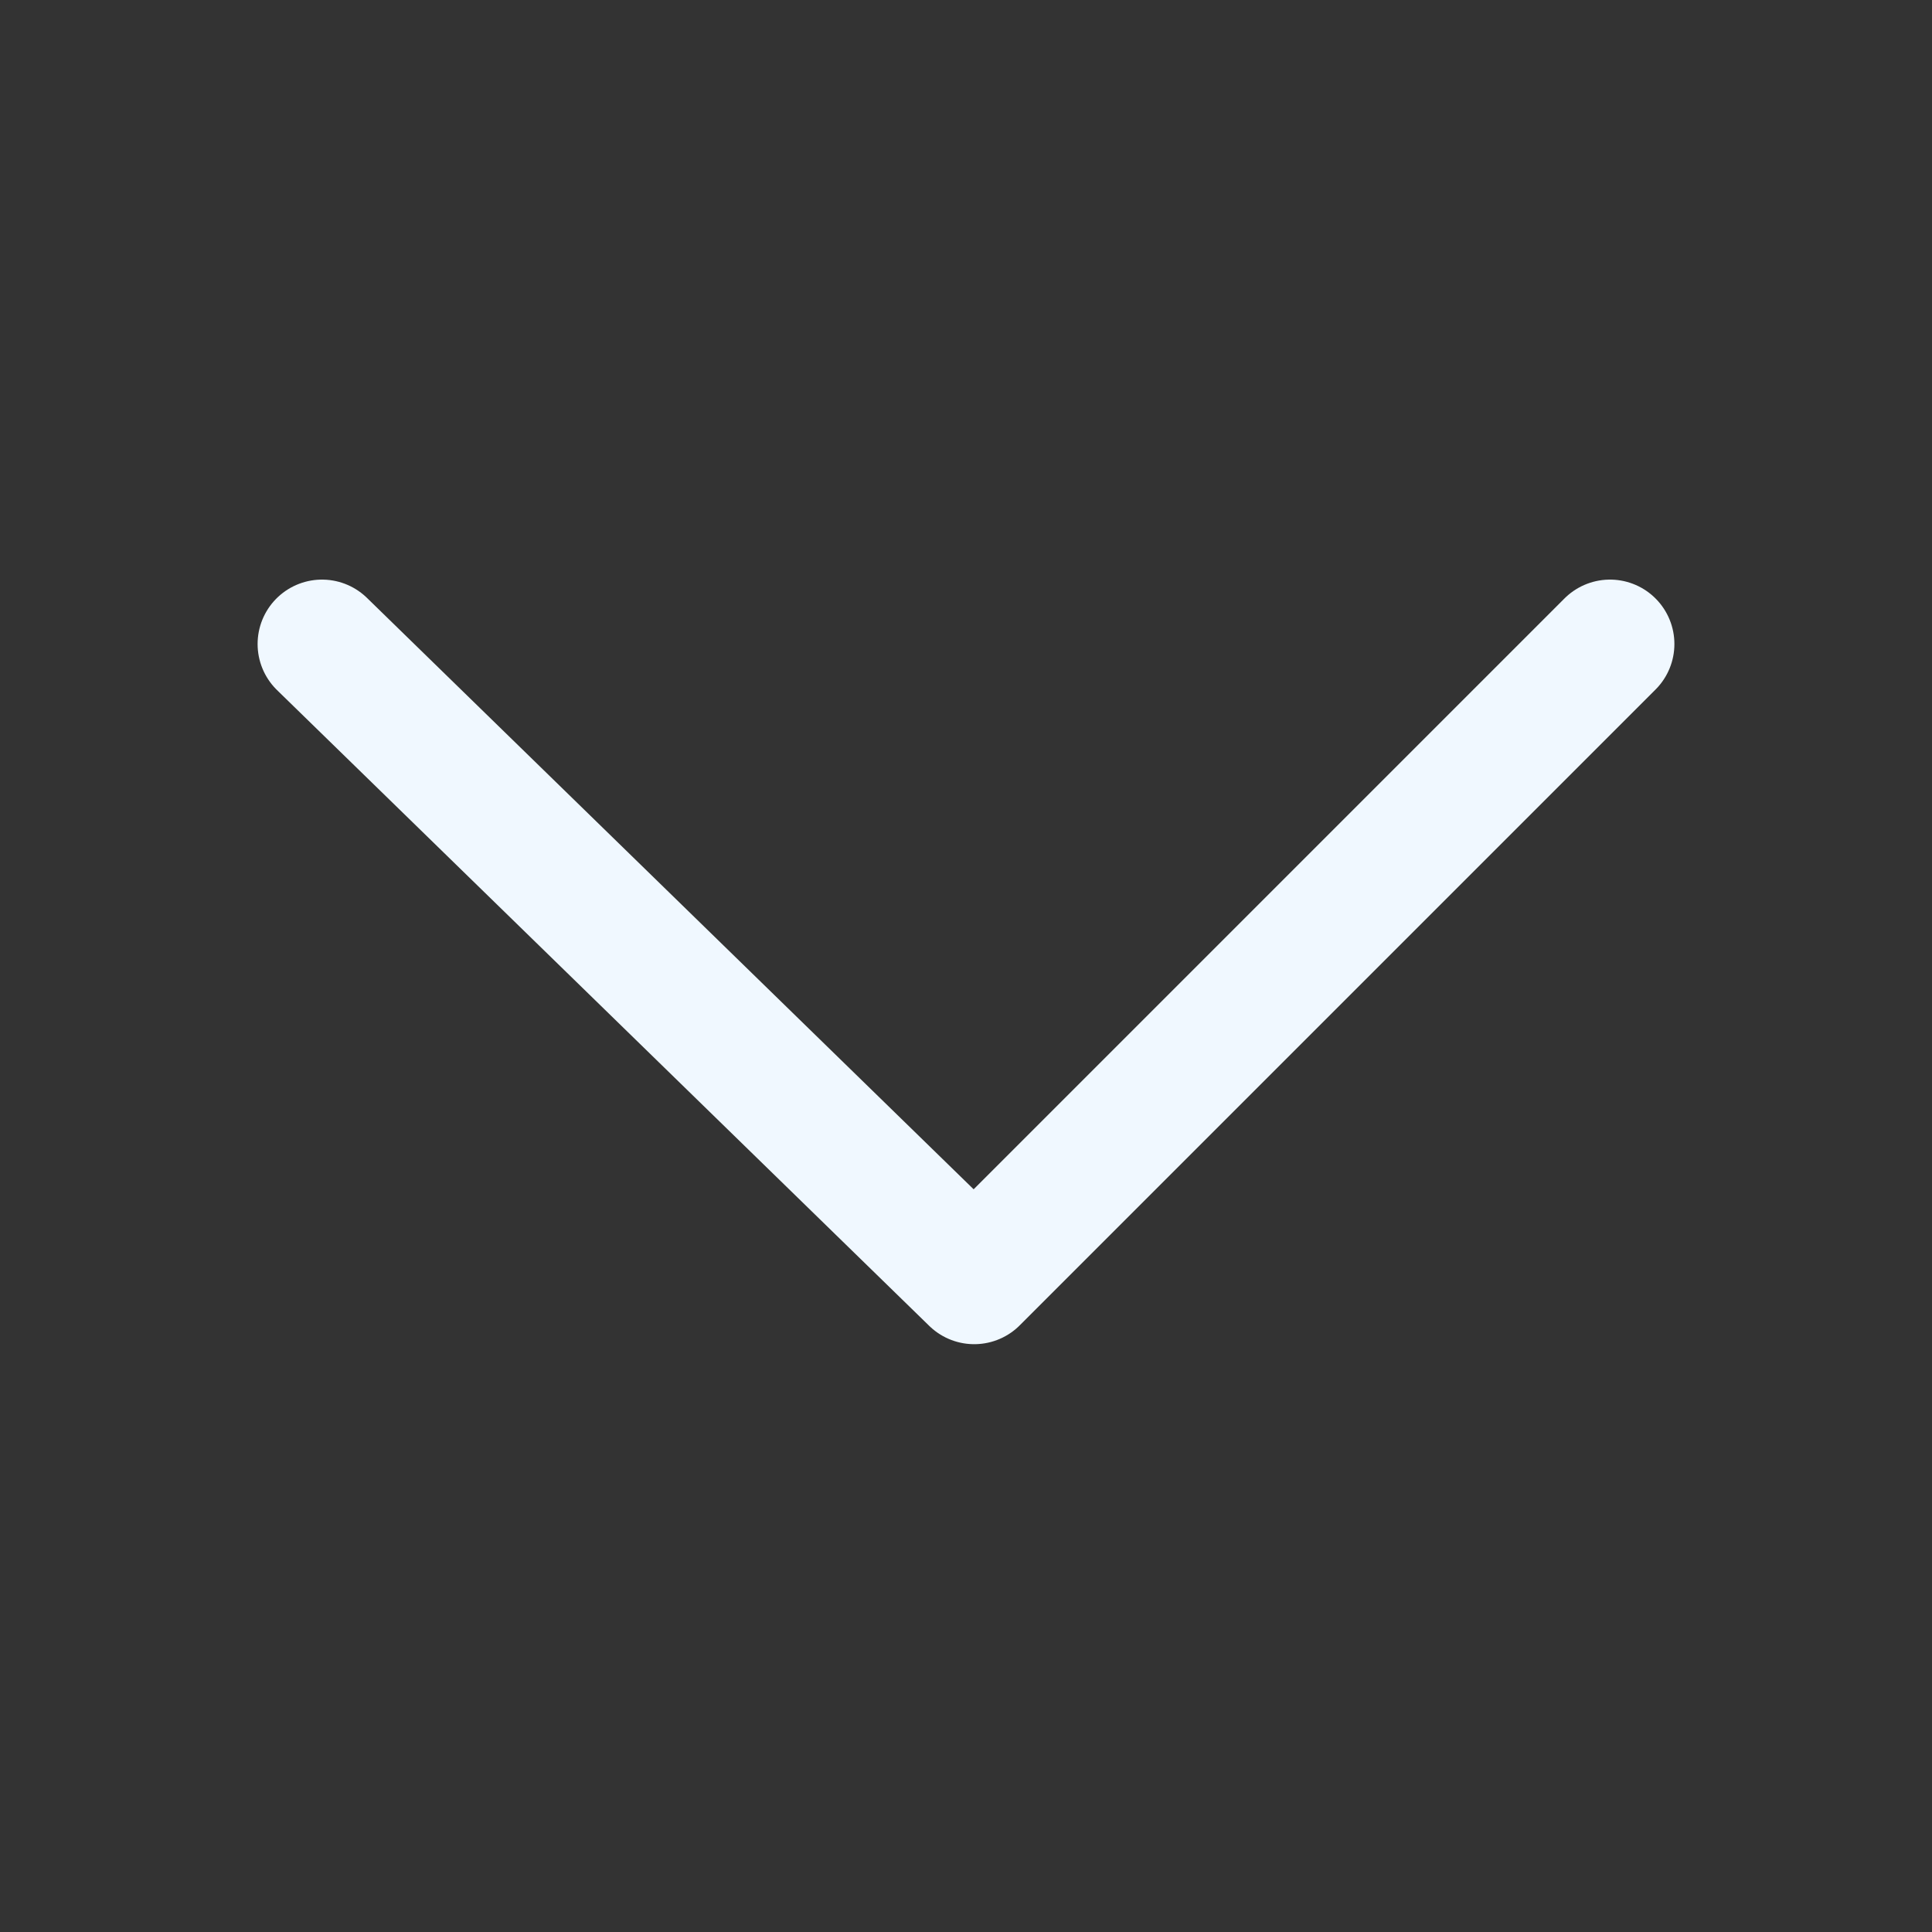 <svg width="150" height="150" viewBox="0 0 150 150" fill="none" xmlns="http://www.w3.org/2000/svg">
<rect x="0" y="0" width="150" height="150" fill="#333333" stroke="none"/>
<path d="M25 50L75.638 99.362L125 50" stroke="#F0F8FF" stroke-width="10" stroke-linecap="round" stroke-linejoin="round"/>
</svg>
